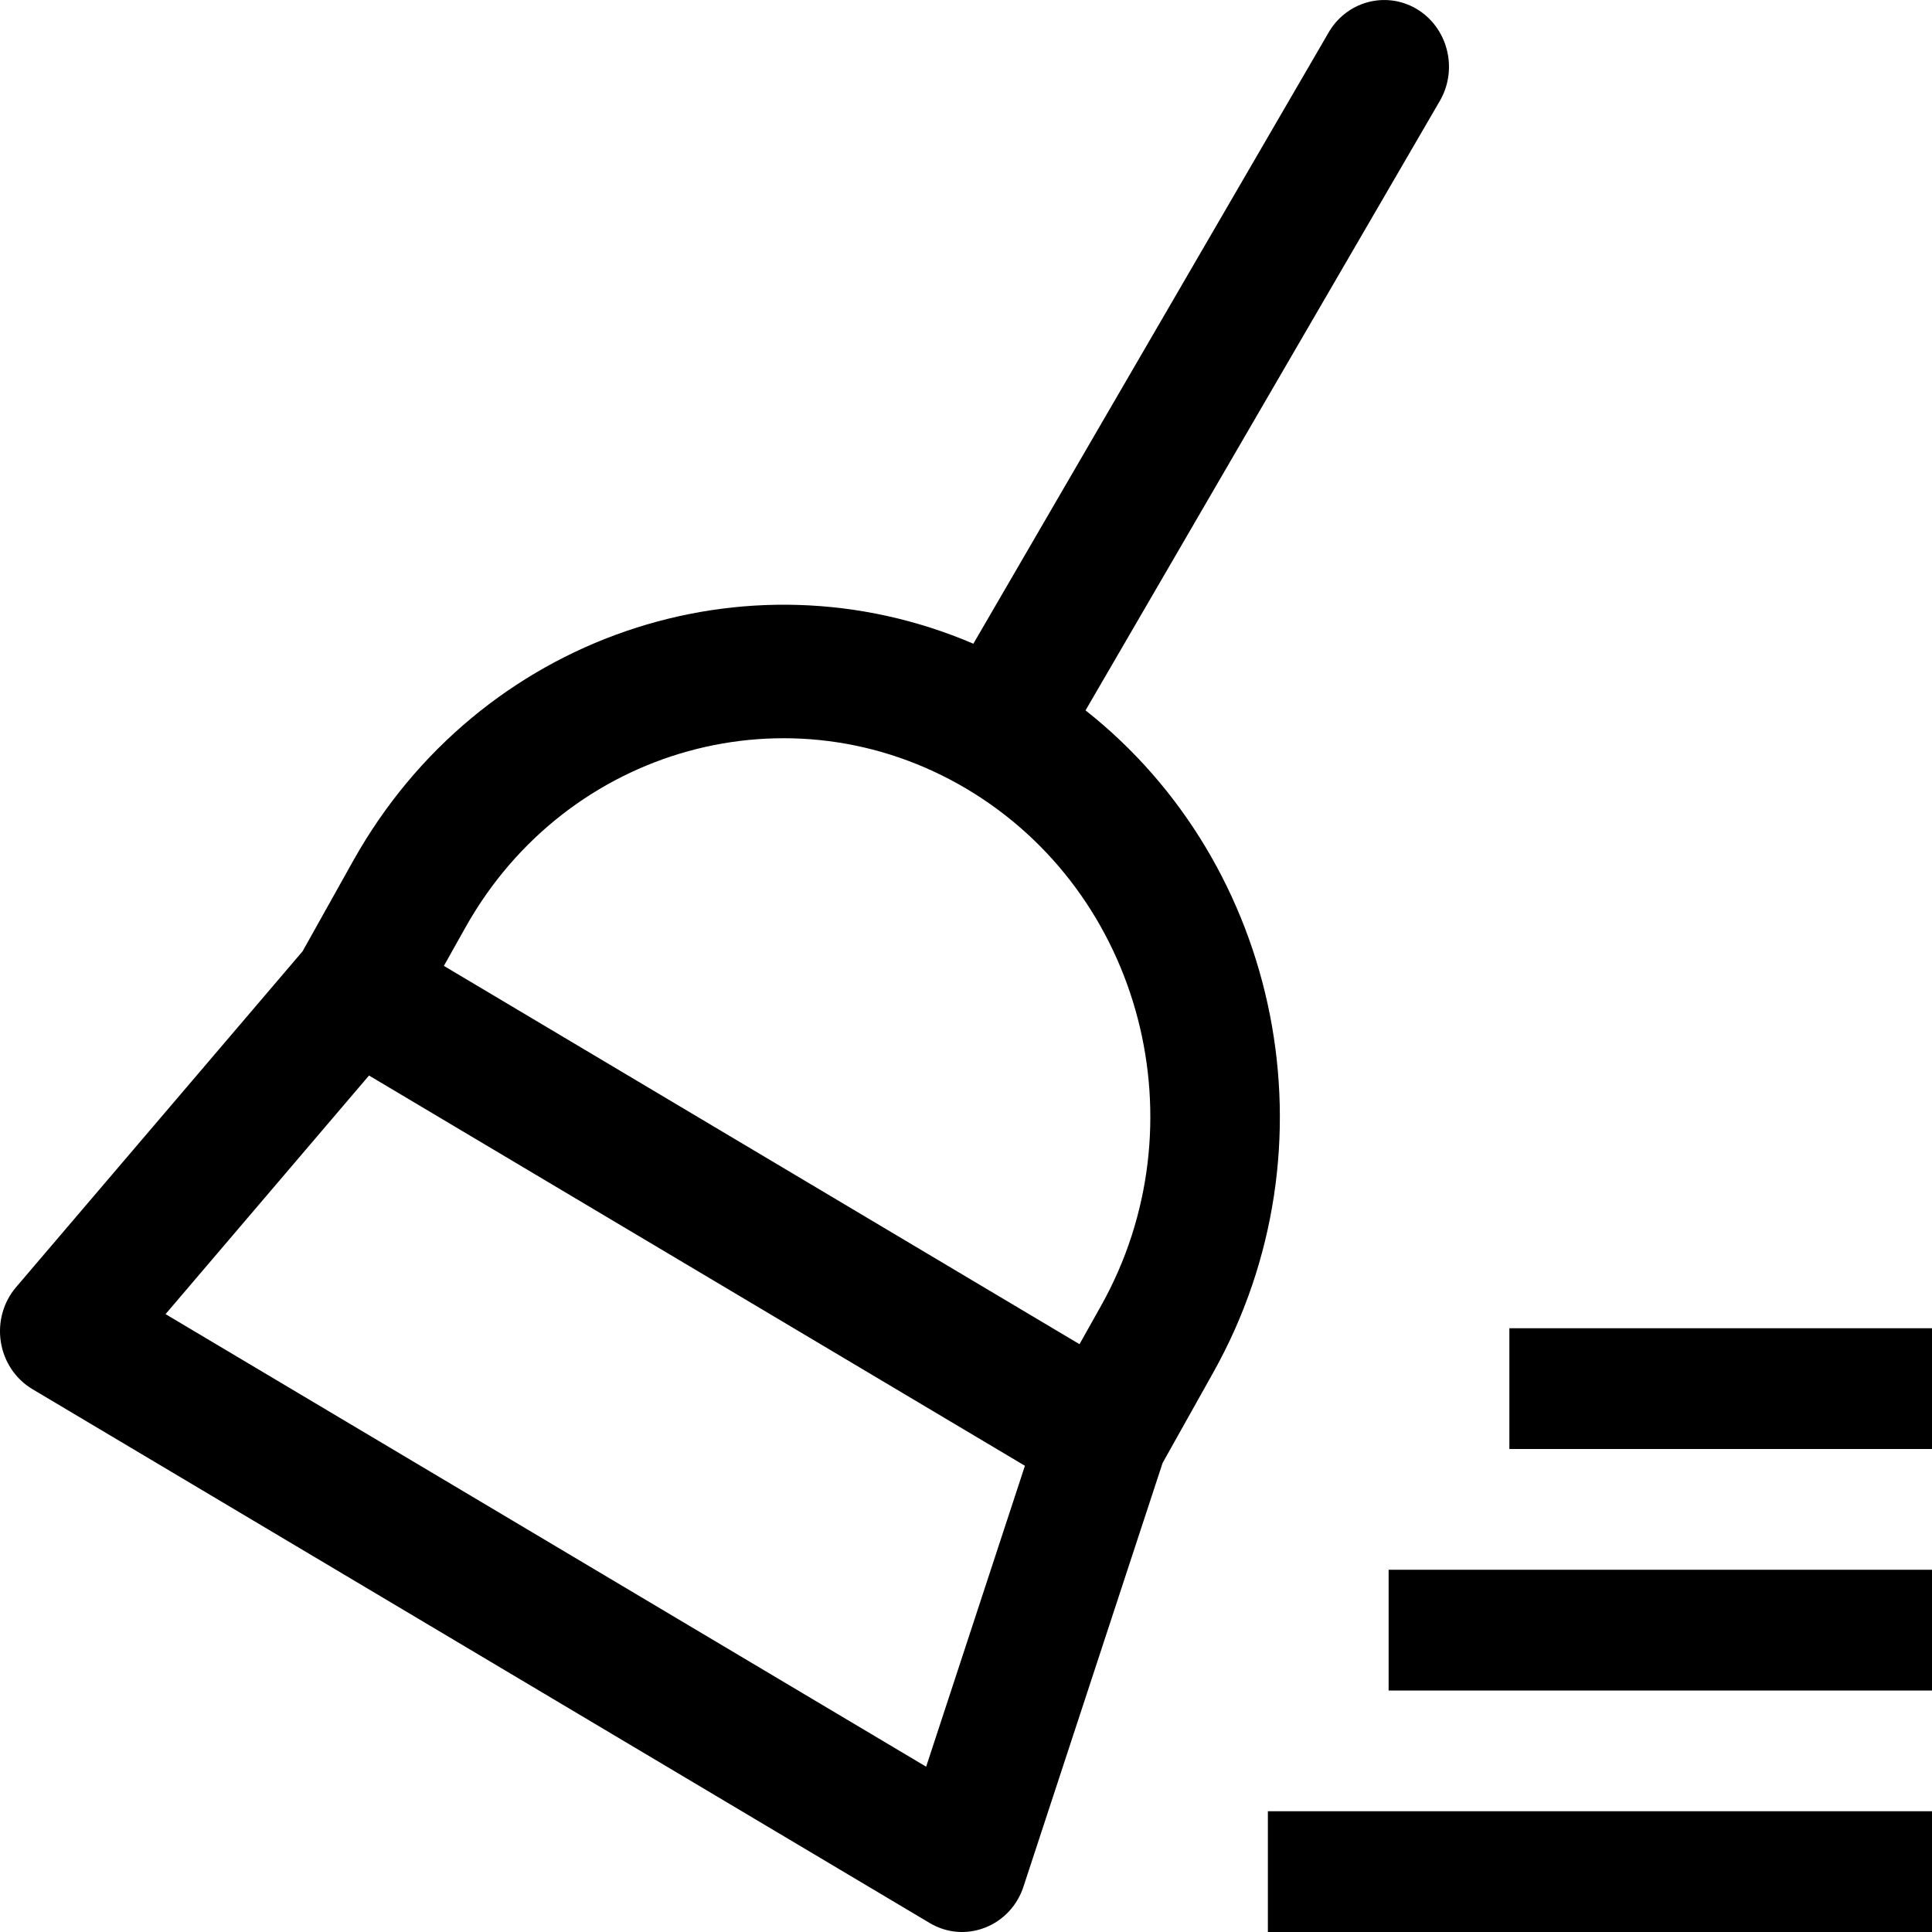 <svg width="16" height="16" viewBox="0 0 16 16" xmlns="http://www.w3.org/2000/svg">
<path d="M11.928 0.829C12.076 0.565 11.988 0.227 11.732 0.074C11.475 -0.078 11.147 0.012 10.999 0.276L8.061 5.331C6.182 4.526 3.97 5.263 2.926 7.127L2.506 7.878L0.133 10.66C0.027 10.784 -0.019 10.951 0.007 11.114C0.033 11.278 0.129 11.421 0.268 11.504L7.7 15.926C7.839 16.009 8.007 16.023 8.157 15.964C8.308 15.906 8.425 15.781 8.476 15.624L9.628 12.116L10.048 11.366C11.092 9.501 10.606 7.158 8.99 5.883L11.928 0.829ZM8.94 11.132L3.676 7.999L3.855 7.68C4.694 6.182 6.553 5.669 8.007 6.534C9.46 7.399 9.958 9.314 9.119 10.813L8.94 11.132ZM1.371 10.883L3.056 8.907L8.488 12.139L7.67 14.631L1.371 10.883ZM12.5 11L16 11V12L12.5 12V11ZM16 13L11.5 13V14L16 14V13ZM16 15L10.5 15V16L16 16V15Z"/>
</svg>
